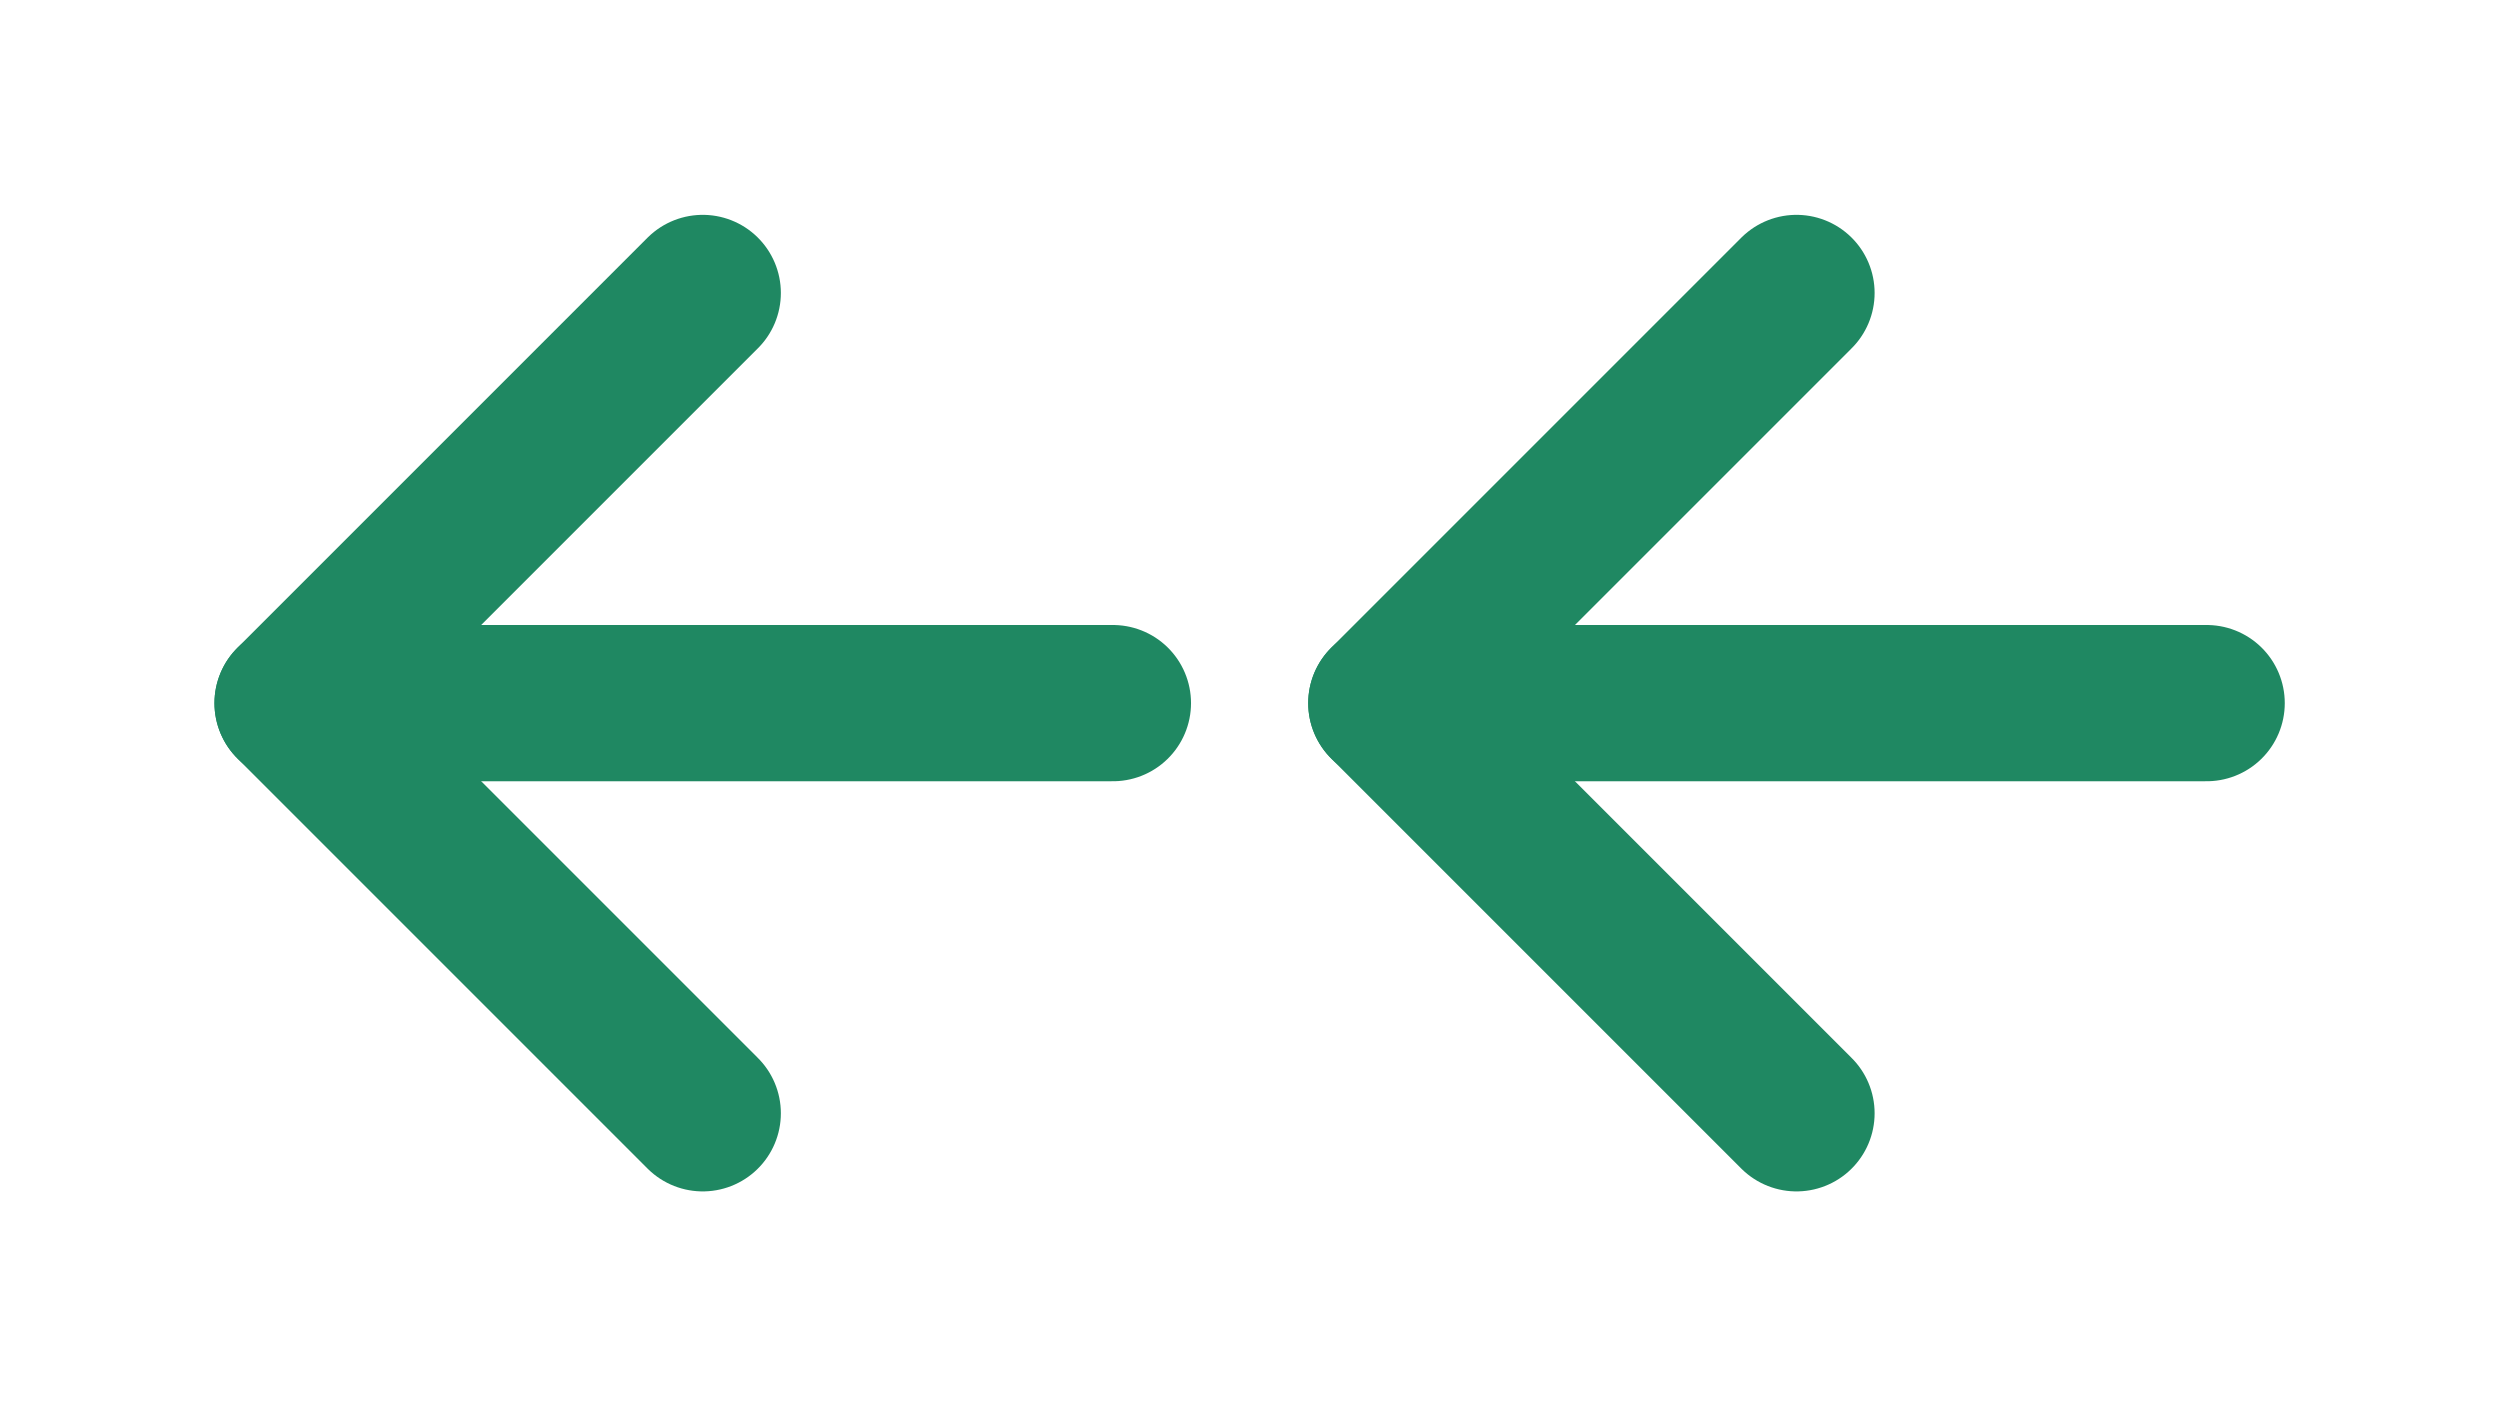 <svg width="64" height="36" viewBox="0 0 64 36" fill="none" xmlns="http://www.w3.org/2000/svg">
<path d="M28.49 18H7.49" stroke="#1F8862" stroke-width="4" stroke-linecap="round" stroke-linejoin="round"/>
<path d="M17.99 7.5L7.49 18L17.99 28.5" stroke="#1F8862" stroke-width="4" stroke-linecap="round" stroke-linejoin="round"/>
<path d="M56.49 18H35.49" stroke="#1F8862" stroke-width="4" stroke-linecap="round" stroke-linejoin="round"/>
<path d="M45.99 7.5L35.49 18L45.99 28.5" stroke="#1F8862" stroke-width="4" stroke-linecap="round" stroke-linejoin="round"/>
</svg>
